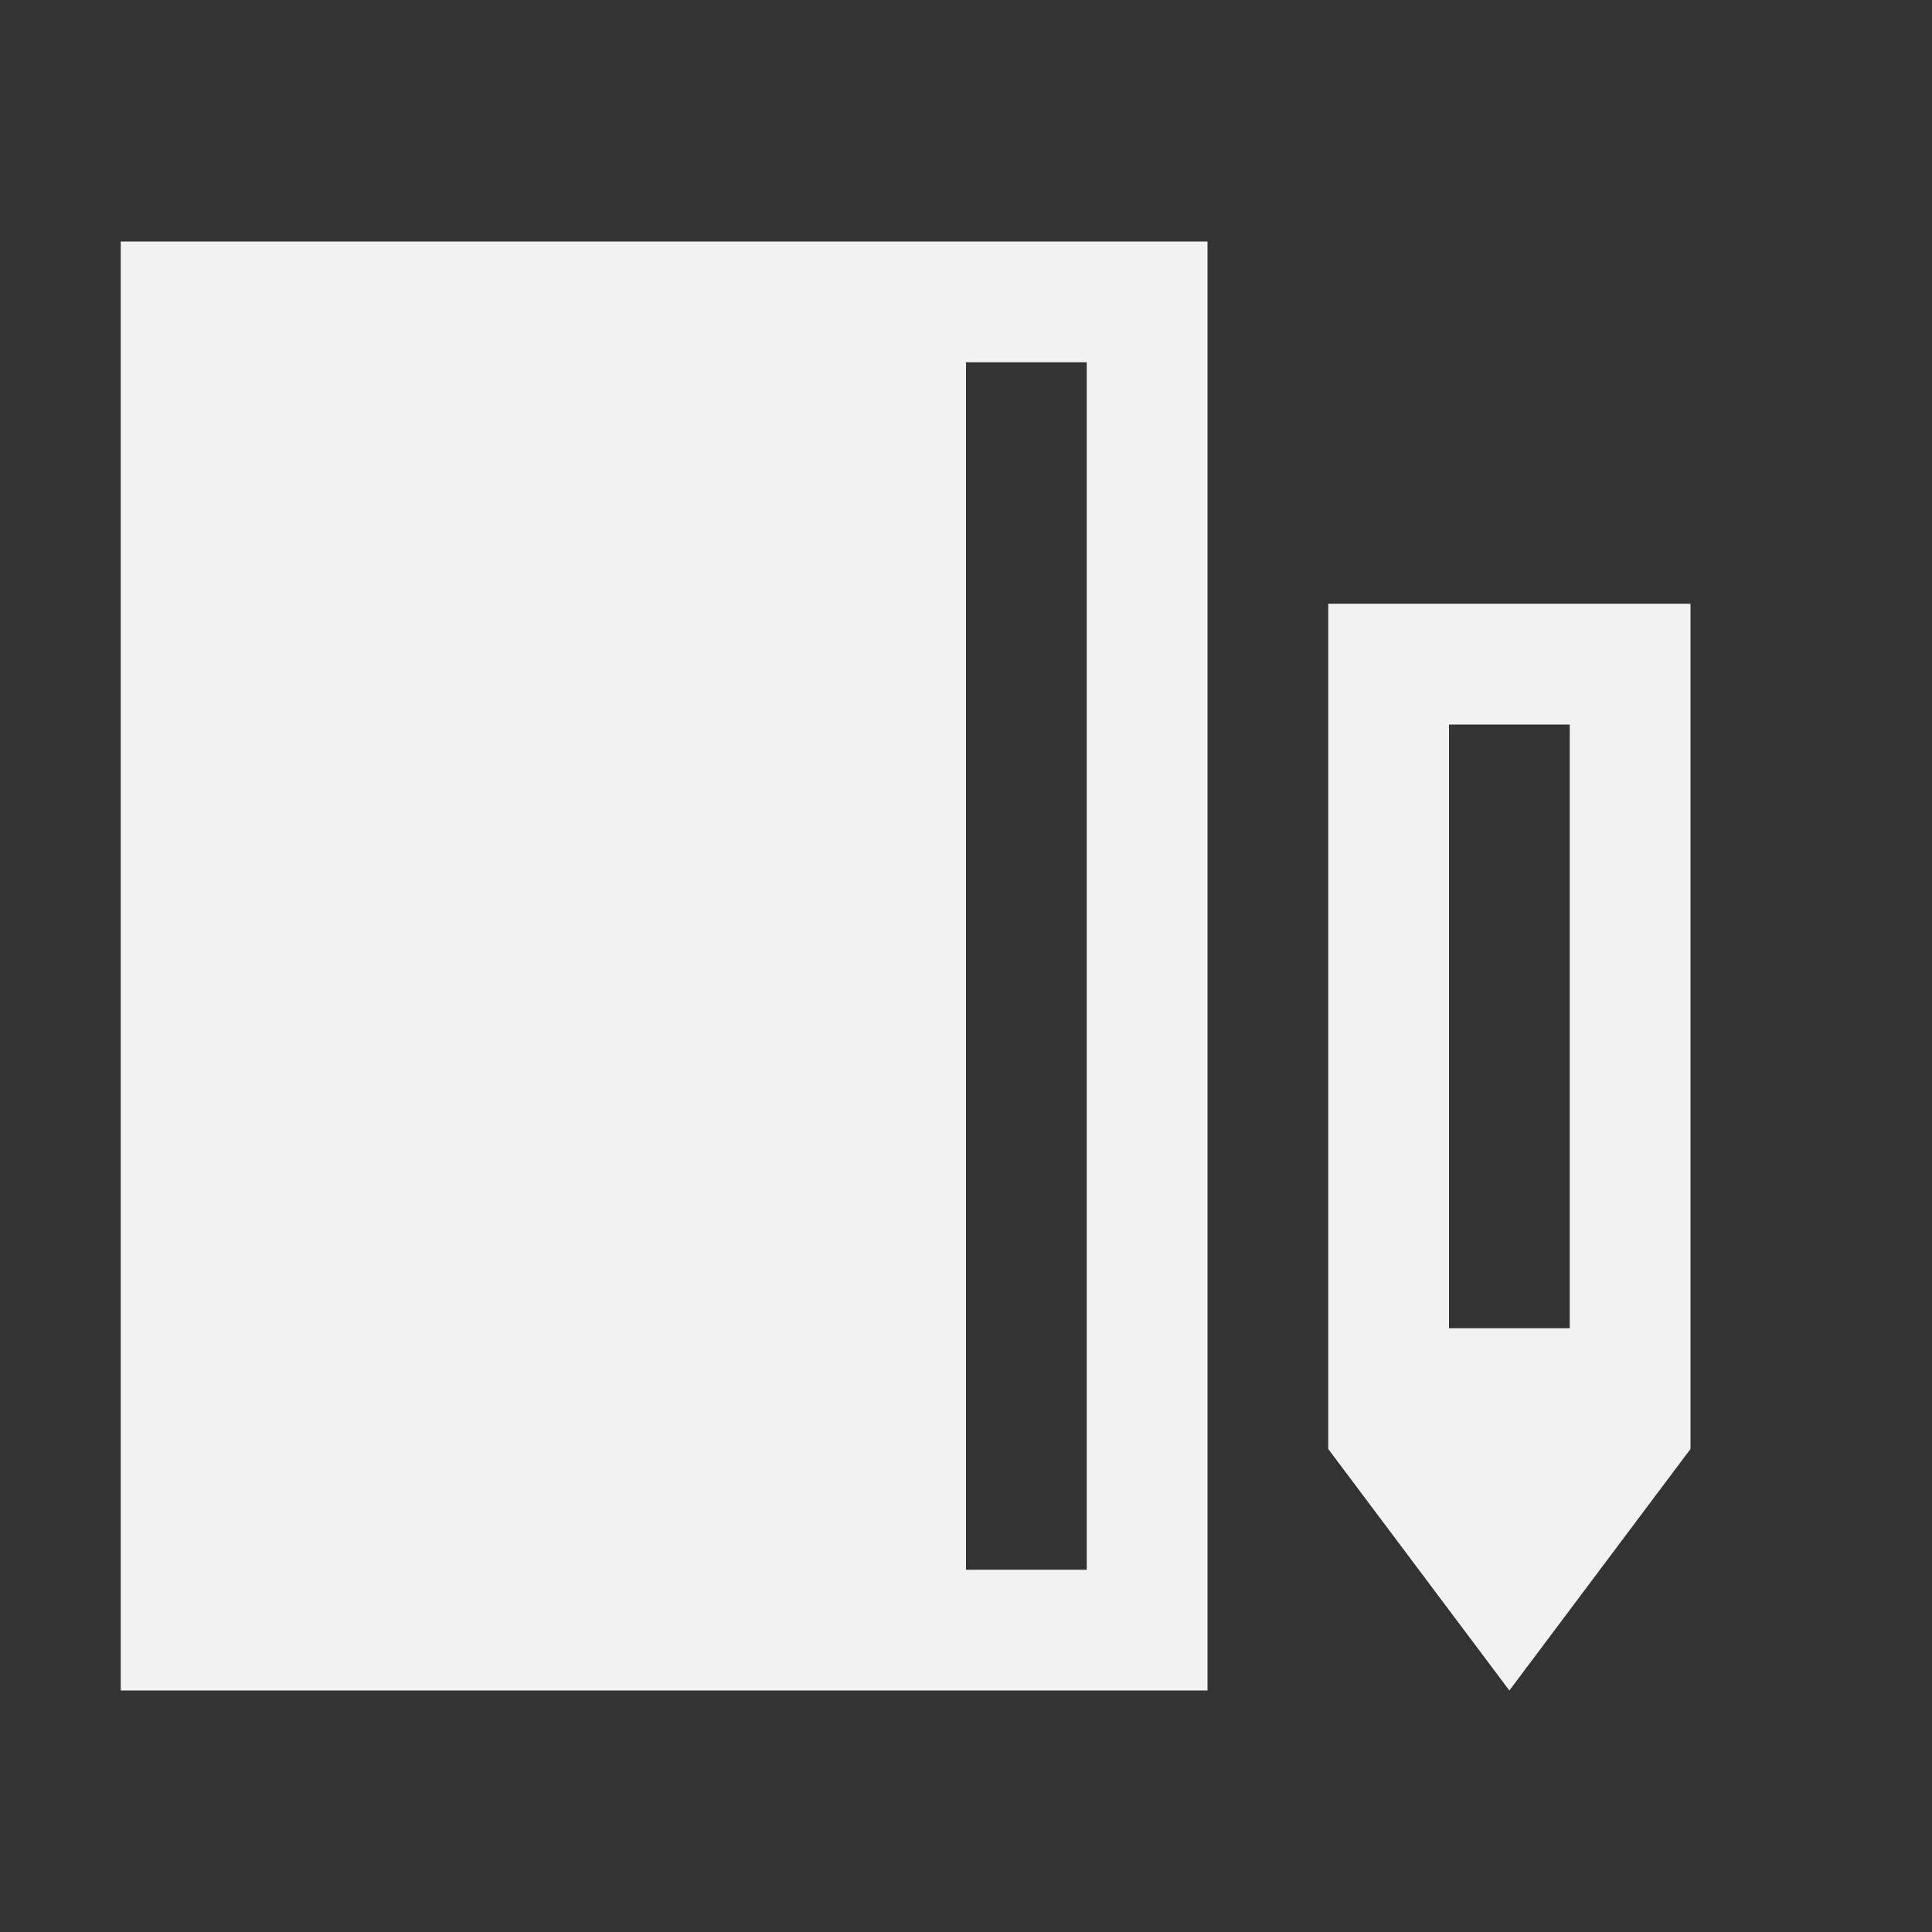 <?xml version="1.0" encoding="UTF-8" standalone="no"?>
<svg xmlns="http://www.w3.org/2000/svg" width="16" height="16" version="1.1">
 <rect width="100%" height="100%" fill="#333333" stroke="none"/>
 <g transform="translate(-421.714,-531.791)">
  <path style="opacity:1;fill:#f2f2f2;fill-opacity:1;" d="m 422.714,533.791 0,12 9,0 0,-12 -9,0 z m 7,1 1,0 0,10 -1,0 0,-10 z"/>
  <path style="opacity:1;fill:#f2f2f2;fill-opacity:1;" d="m 11,5 0,7 1.5,2 L 14,12 14,5 Z m 1,1 1,0 0,5 -1,0 z" transform="translate(421.714,531.791)"/>
 </g>
</svg>
